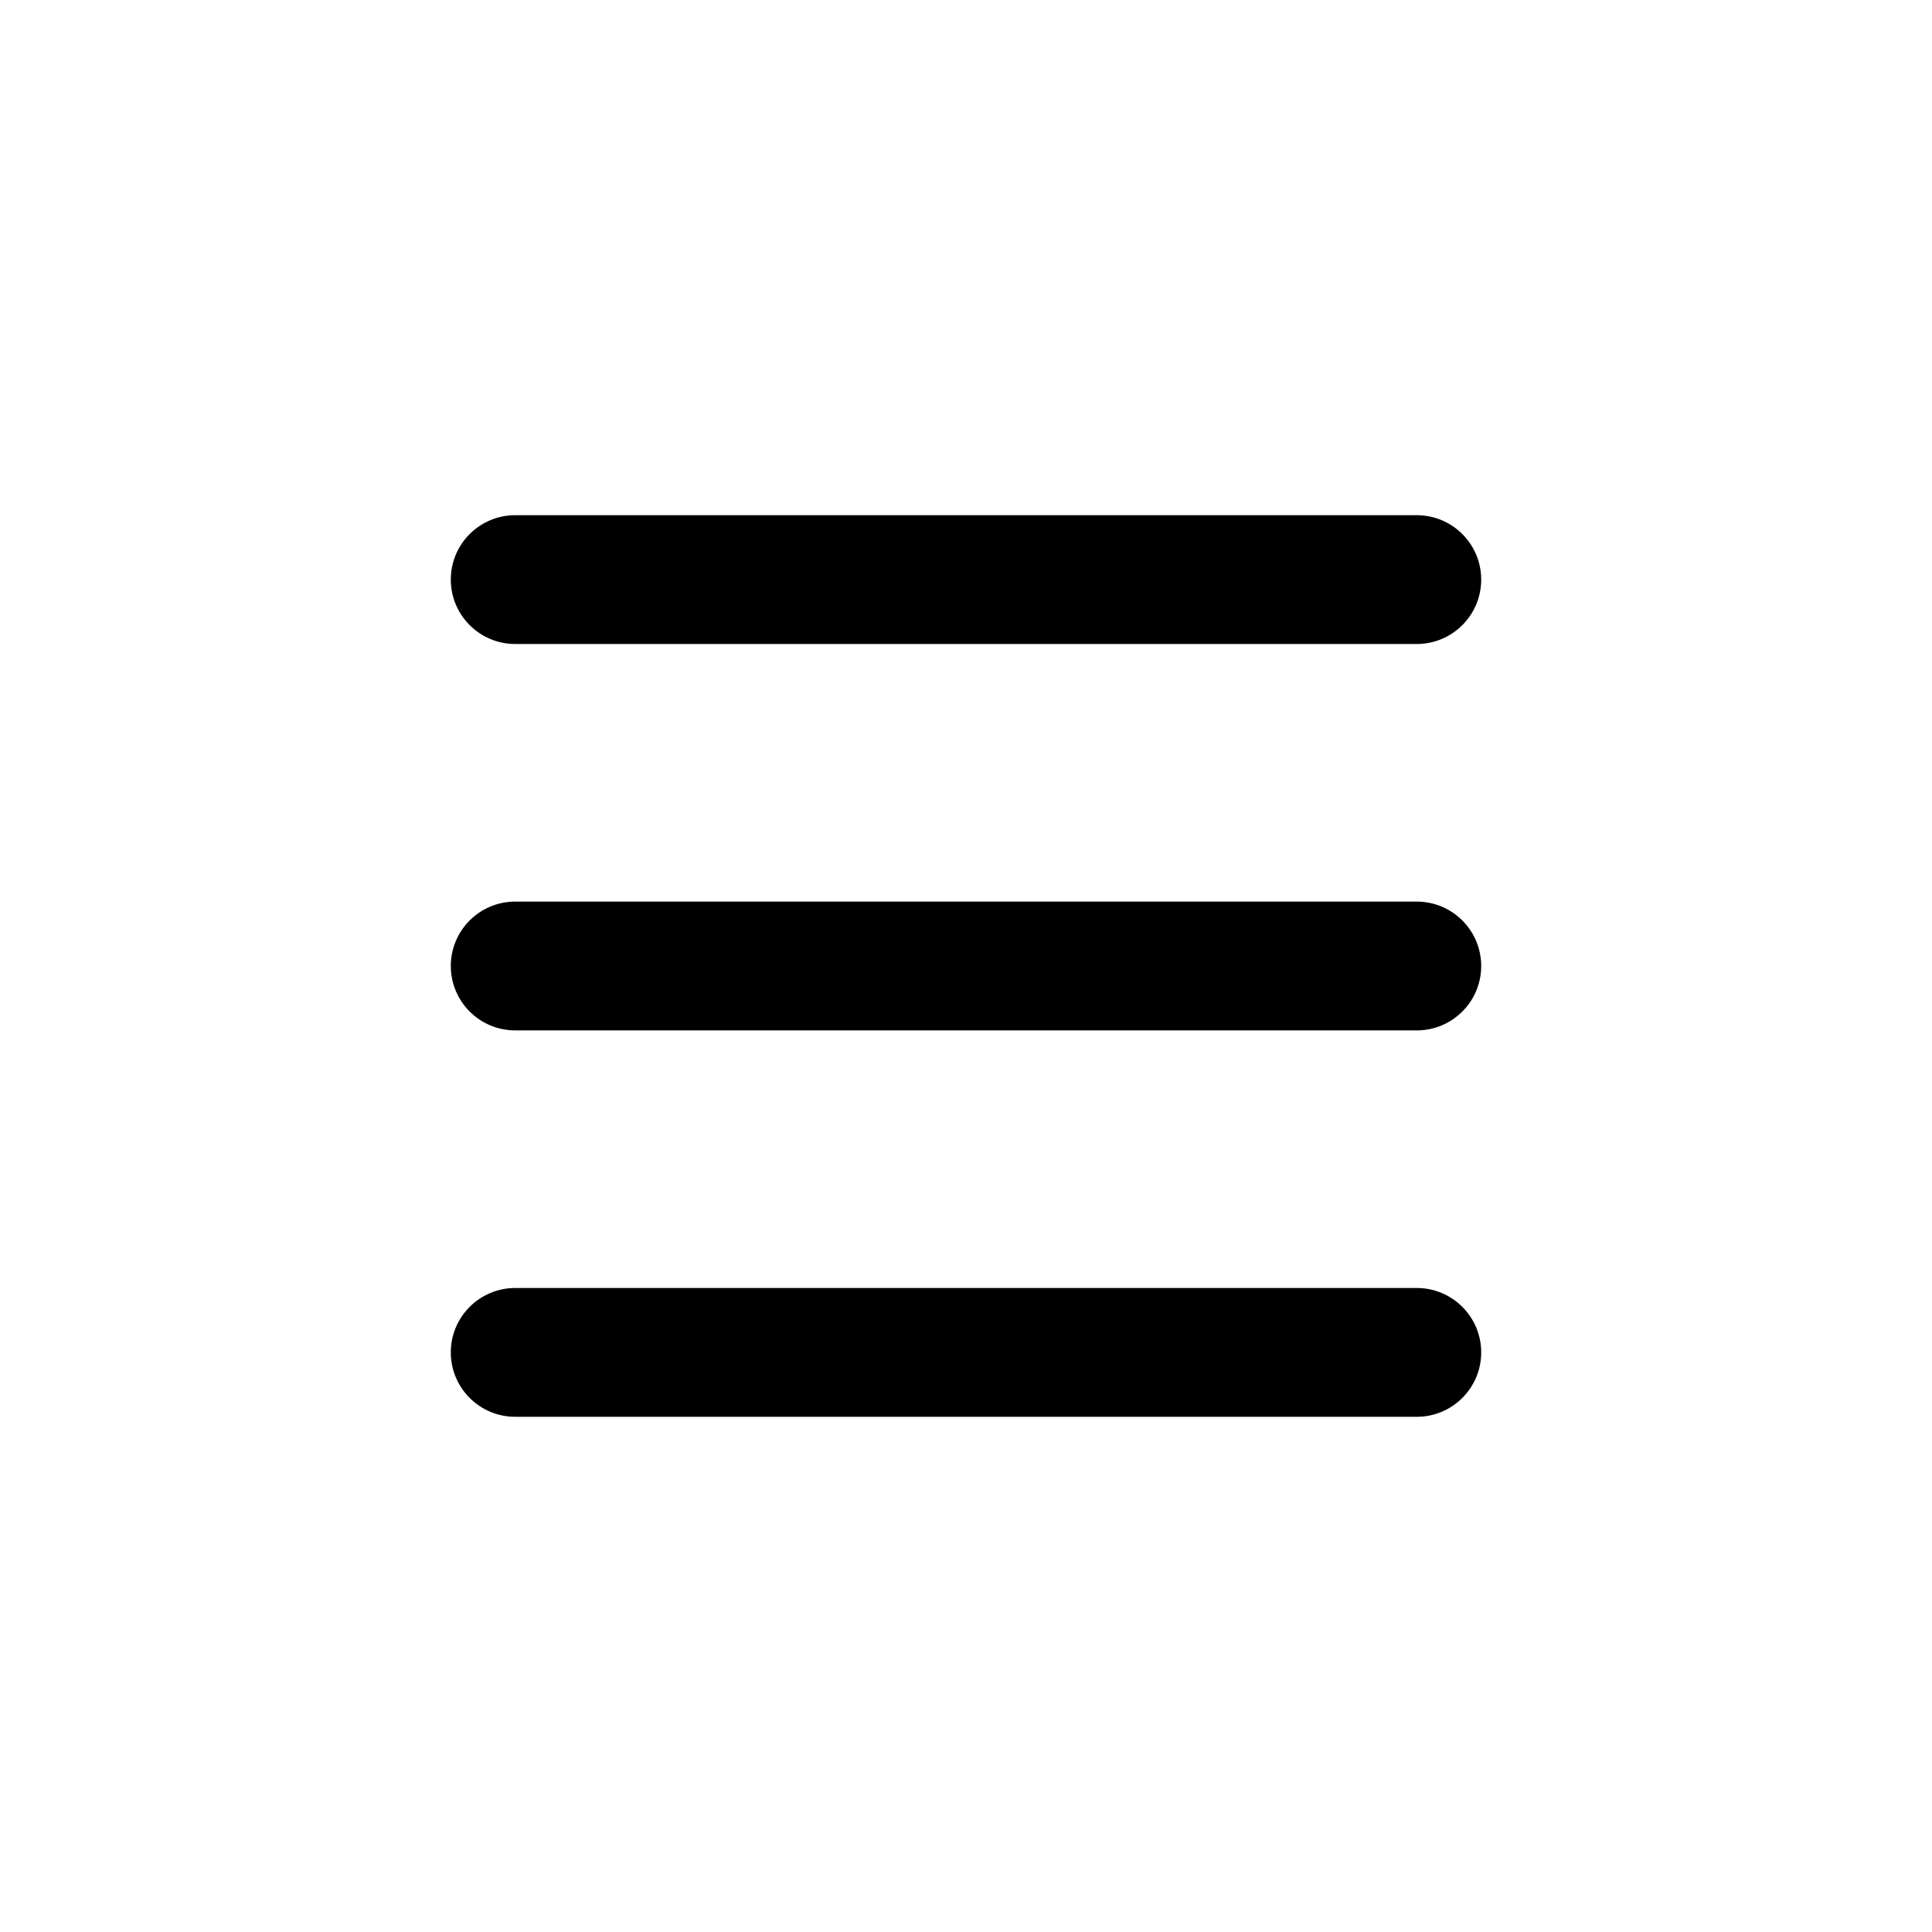 <svg width="30" height="30" viewBox="0 0 30 30" fill="none" xmlns="http://www.w3.org/2000/svg">
<path d="M7 9C7 8.448 7.448 8 8 8H22C22.552 8 23 8.448 23 9C23 9.552 22.552 10 22 10H8C7.448 10 7 9.552 7 9Z" fill="#1B1B1B" style="fill:#1B1B1B;fill:color(display-p3 0.106 0.106 0.106);fill-opacity:1;"/>
<path d="M7 15C7 14.448 7.448 14 8 14H22C22.552 14 23 14.448 23 15C23 15.552 22.552 16 22 16H8C7.448 16 7 15.552 7 15Z" fill="#1B1B1B" style="fill:#1B1B1B;fill:color(display-p3 0.106 0.106 0.106);fill-opacity:1;"/>
<path d="M7 21C7 20.448 7.448 20 8 20H22C22.552 20 23 20.448 23 21C23 21.552 22.552 22 22 22H8C7.448 22 7 21.552 7 21Z" fill="#1B1B1B" style="fill:#1B1B1B;fill:color(display-p3 0.106 0.106 0.106);fill-opacity:1;"/>
</svg>
